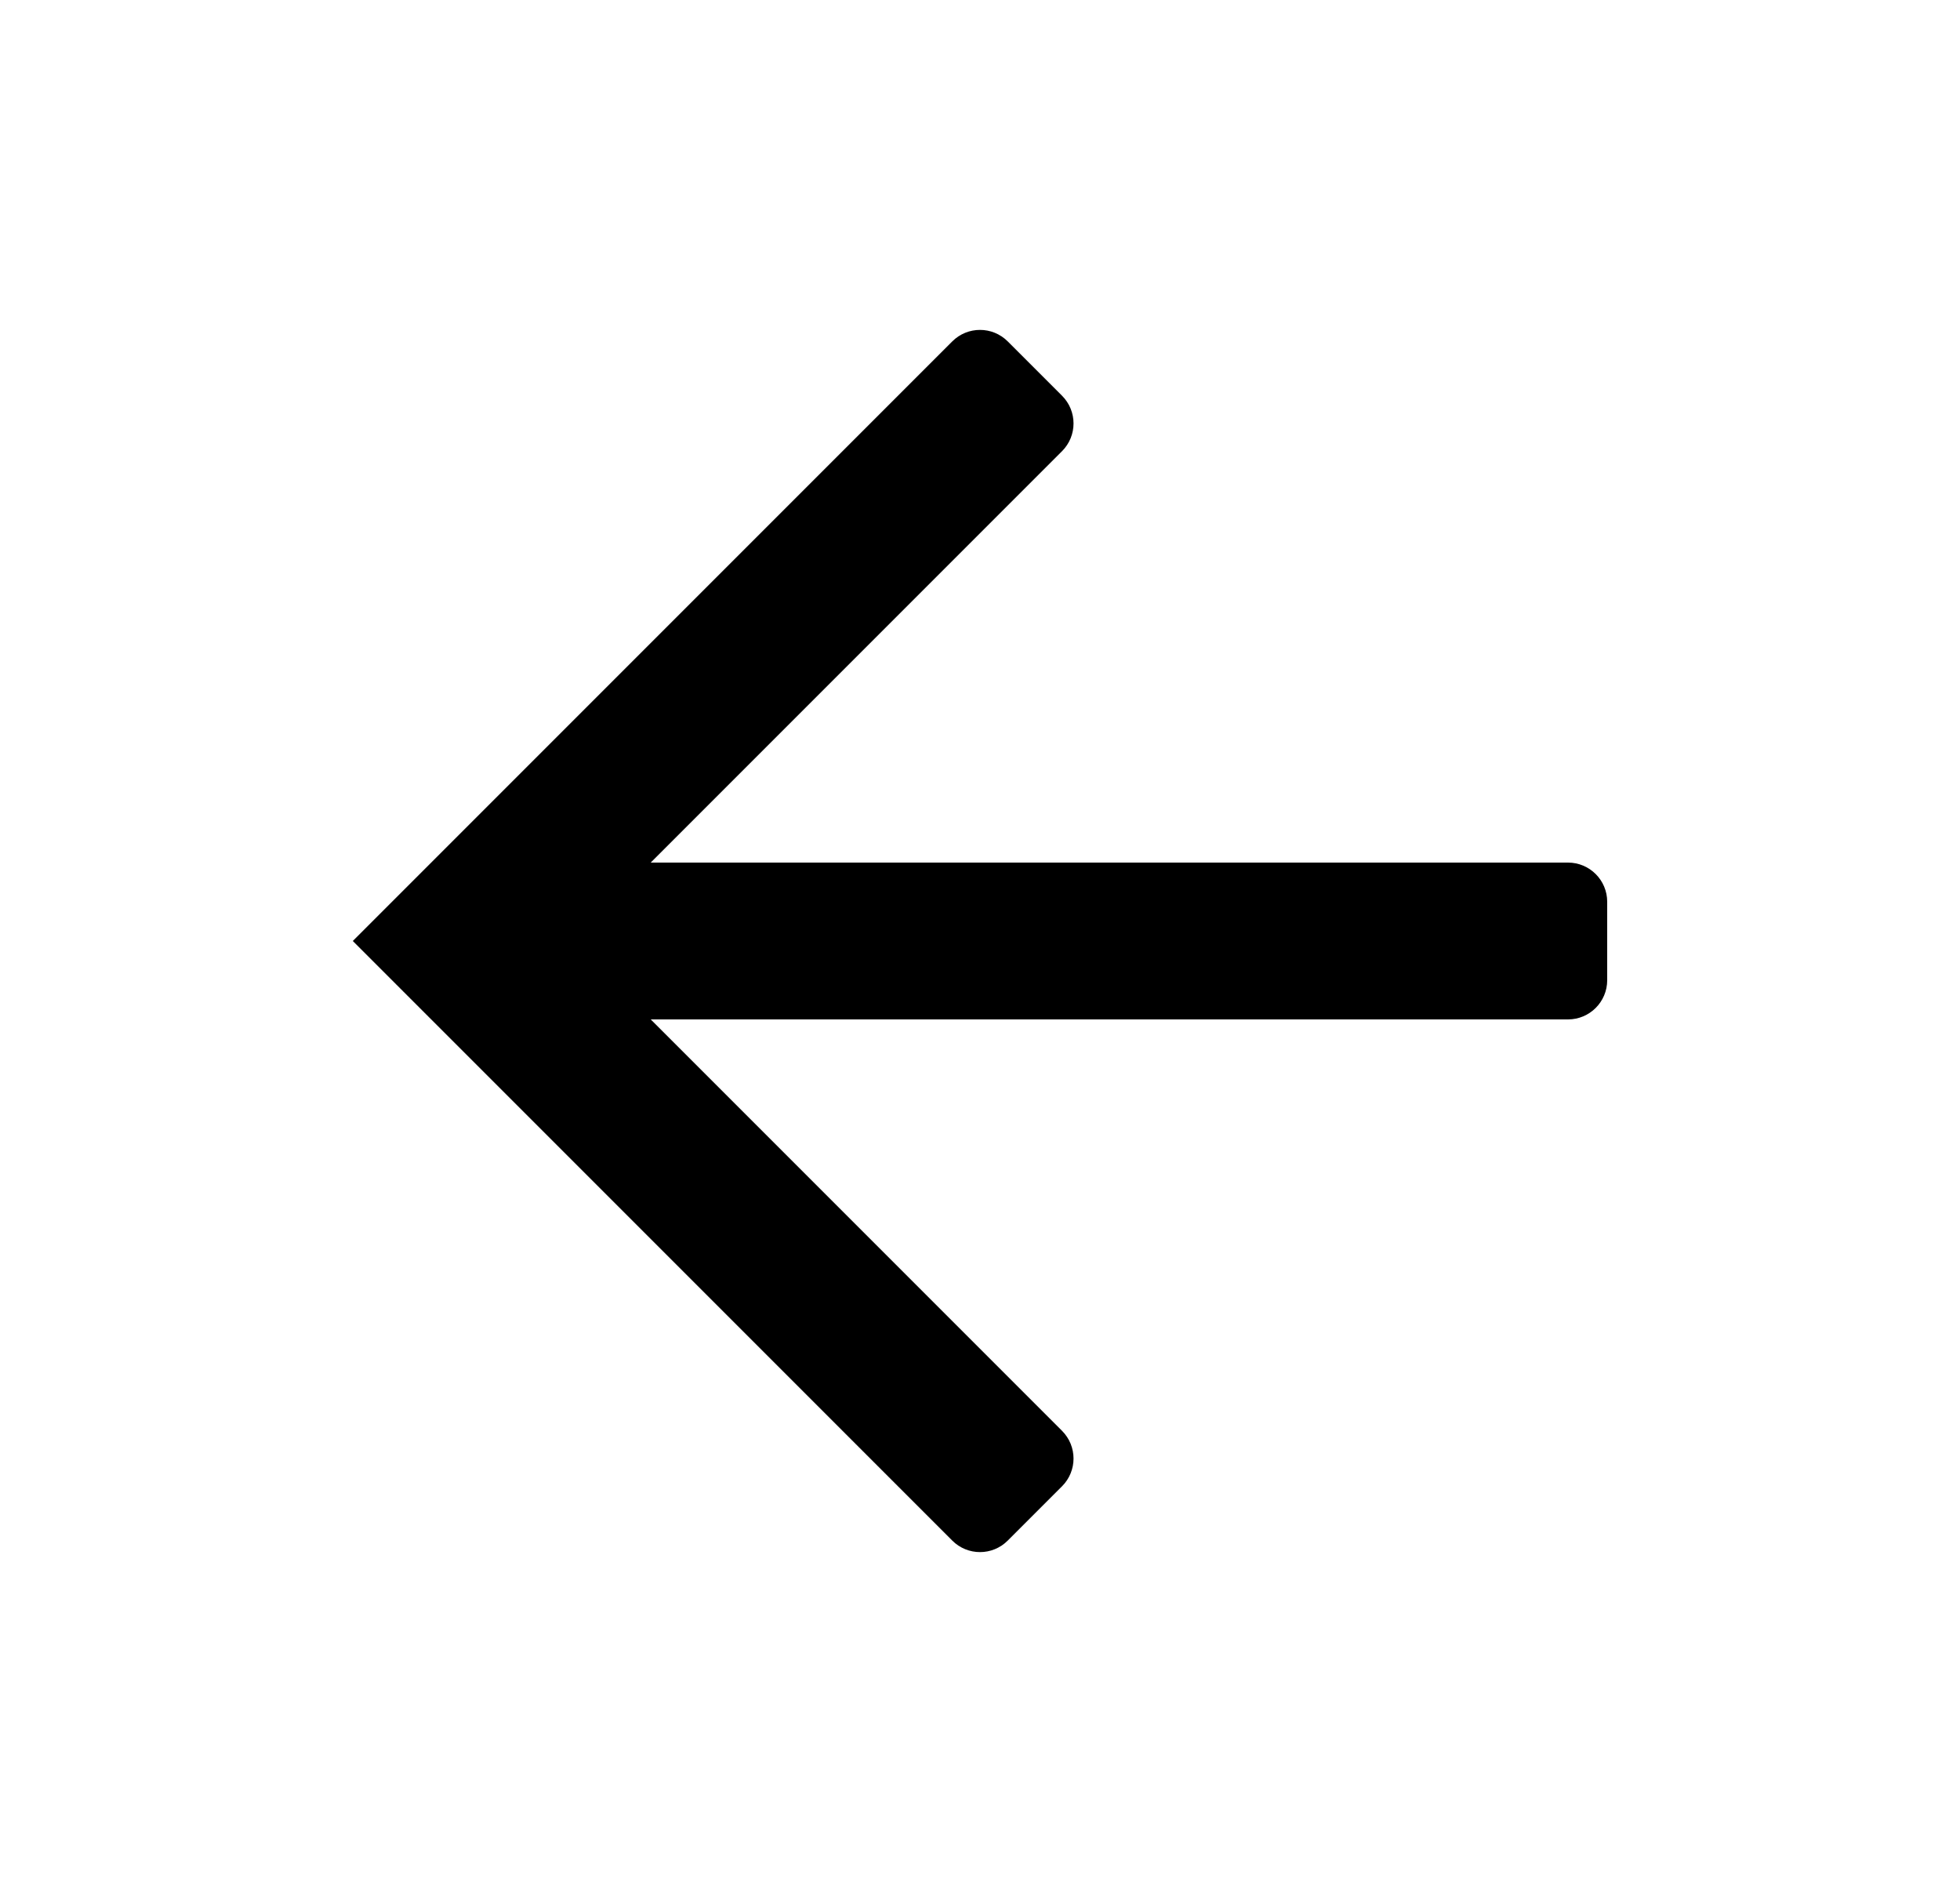 <svg width="25" height="24" viewBox="0 0 25 24" fill="none" xmlns="http://www.w3.org/2000/svg">
    <path fill-rule="evenodd" clip-rule="evenodd"
        d="M8.3 11L13.546 5.754C13.742 5.558 13.742 5.242 13.546 5.046L12.854 4.354C12.658 4.158 12.342 4.158 12.146 4.354L4.5 12L12.146 19.646C12.342 19.842 12.658 19.842 12.854 19.646L13.546 18.954C13.742 18.758 13.742 18.442 13.546 18.246L8.3 13H20C20.276 13 20.5 12.776 20.5 12.5V11.5C20.5 11.224 20.276 11 20 11H8.3Z"
        fill="black" />
</svg>